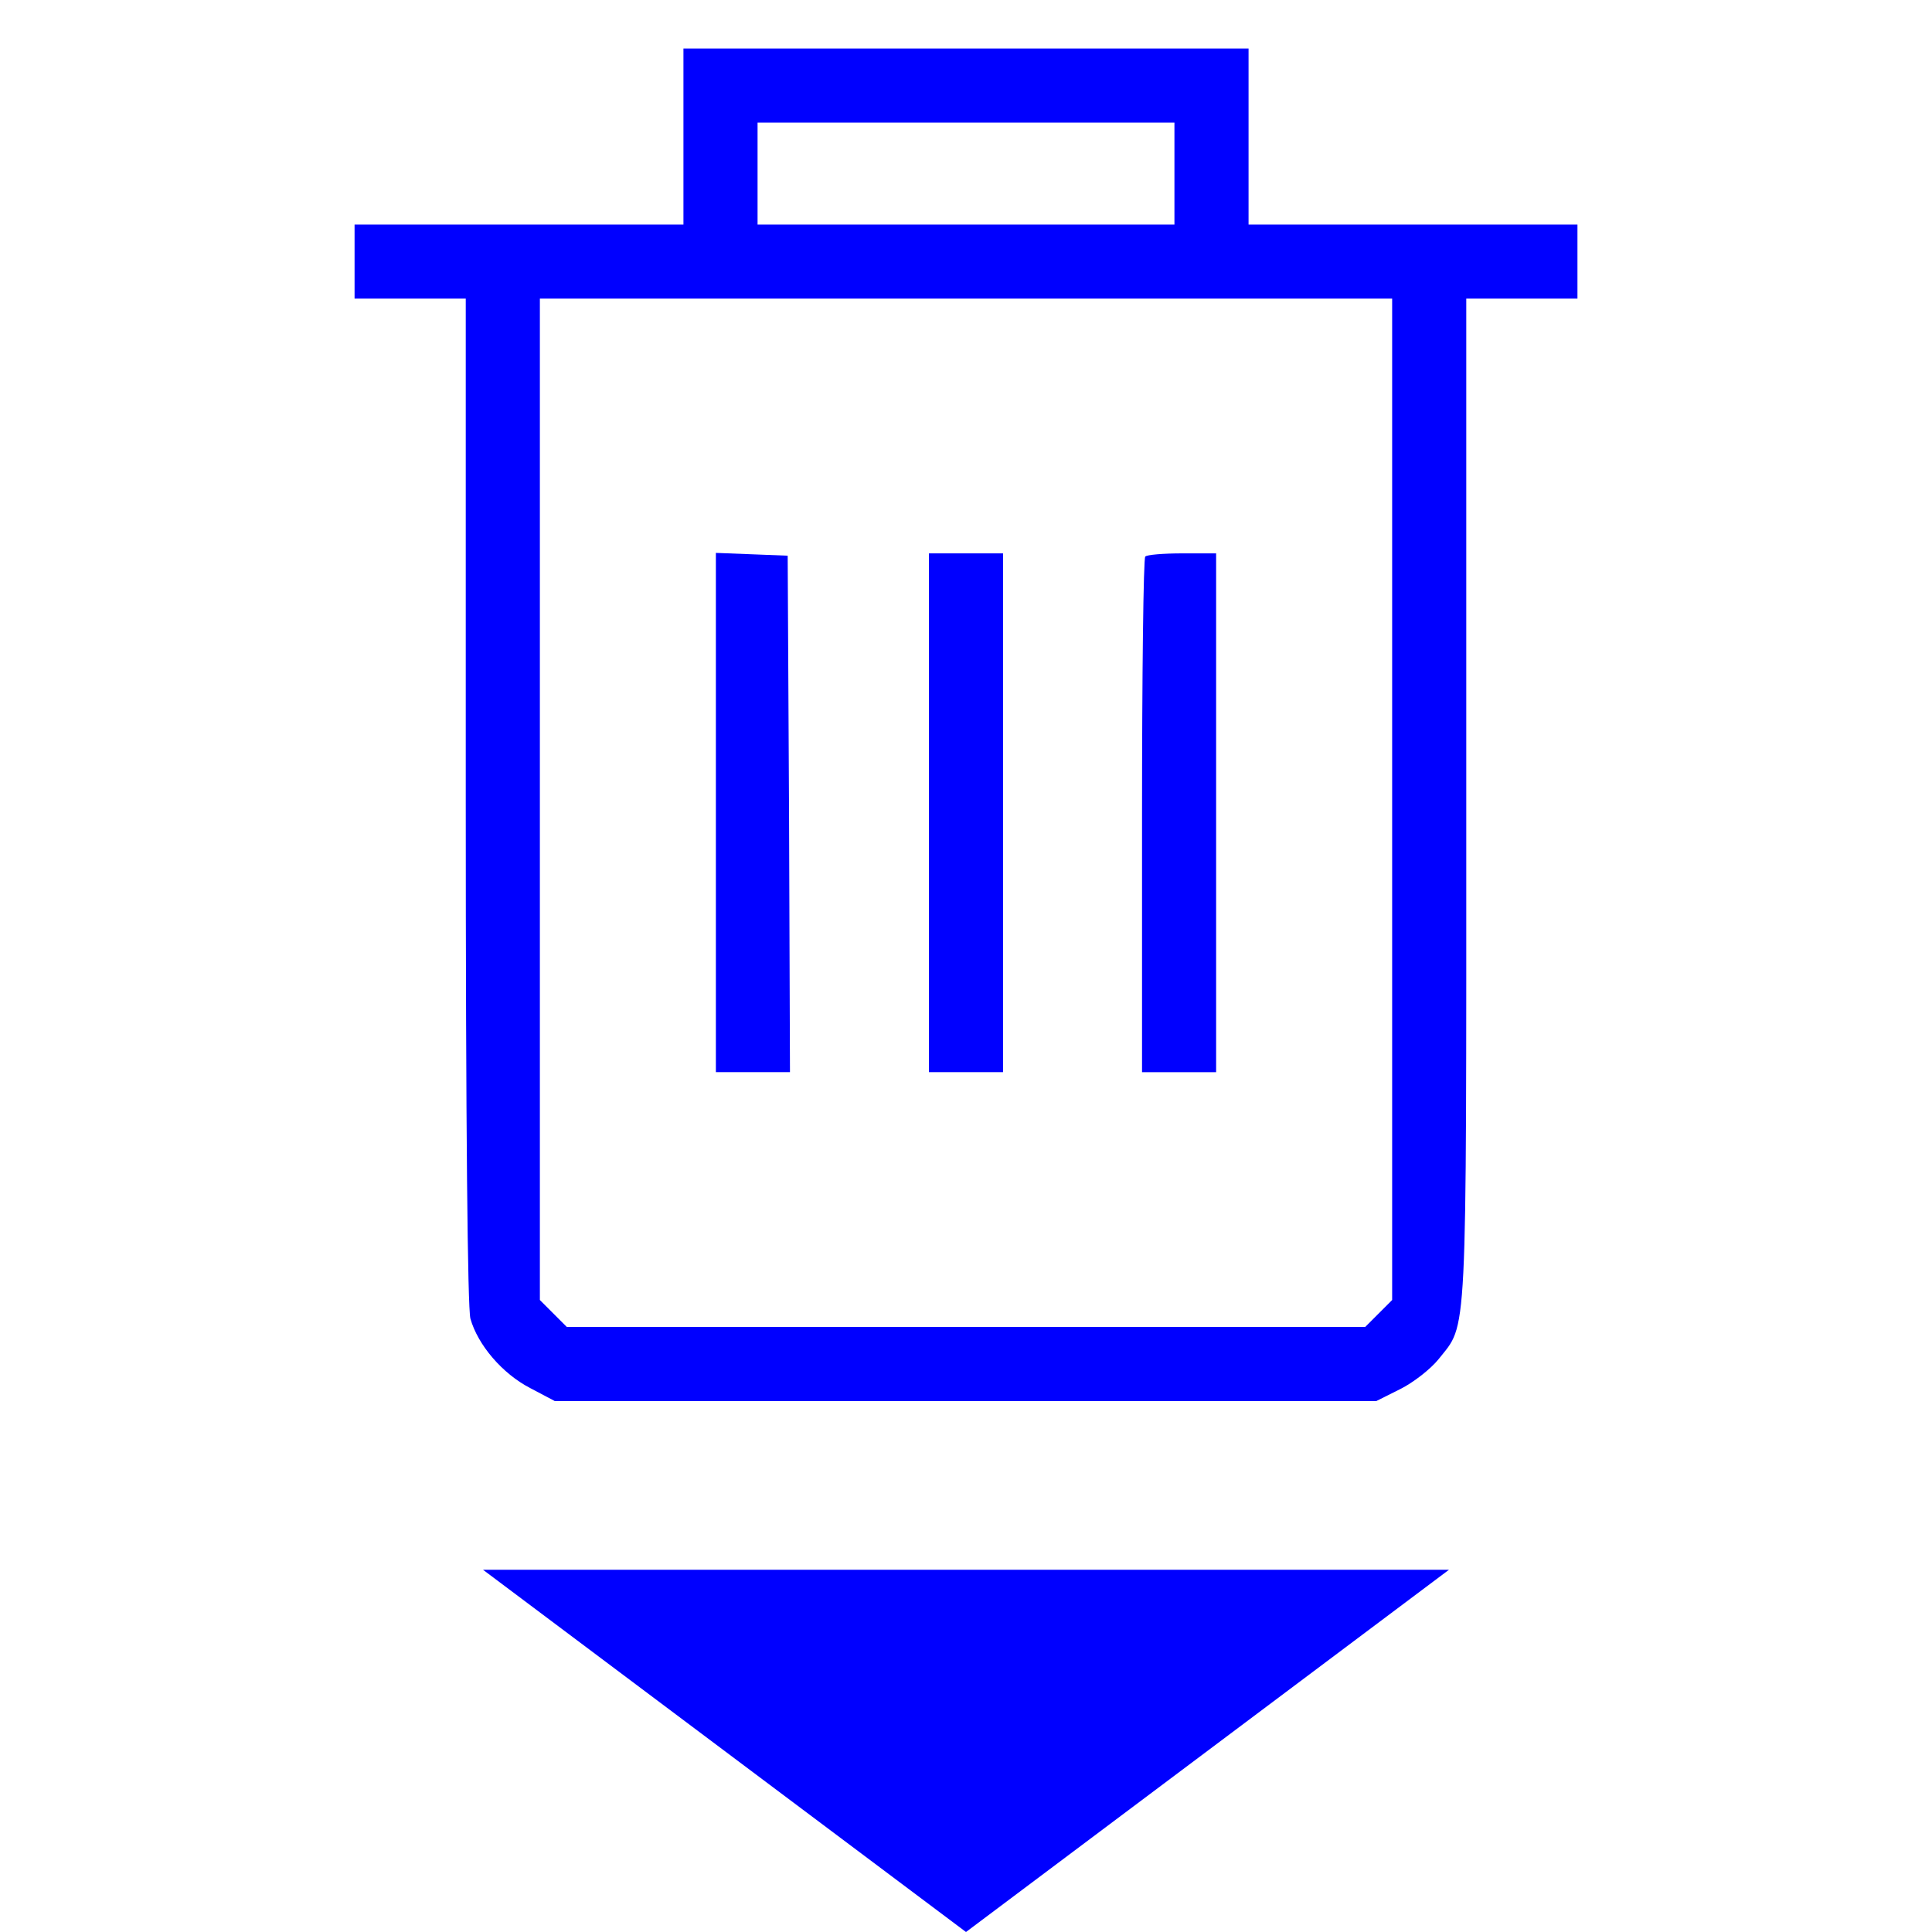 <?xml version="1.0" encoding="utf-8"?>
<!DOCTYPE svg PUBLIC "-//W3C//DTD SVG 1.1//EN" "http://www.w3.org/2000/svg">
<svg version="1.1"
     xmlns="http://www.w3.org/2000/svg"
     height="800px"
     width="800px">

    <g>
        <g fill="blue" transform="translate(-100,312) scale(0.1,-0.1)">
            <path d="M3830,2554.8v-364.4h-680.9h-680.9V2037v-153.4h230.2h230.2V-191.7c0-1371.4,7.7-2102.1,19.2-2148.2c30.7-109.3,132.4-228.2,247.4-287.7l101.7-53.7h1701.3h1701.2l99.7,49.9c53.7,26.9,124.7,82.5,157.3,122.8c120.8,153.4,115.1,32.6,115.1,2313.1v2079.1h230.2h230.2V2037v153.4h-680.9H6170v364.4v364.4H5000H3830V2554.8z M5863.1,2401.4v-211H5000h-863.1v211v211H5000h863.1V2401.4z M6764.6-189.8v-2073.3l-55.6-55.6l-55.6-55.6H5000H3346.7l-55.6,55.6l-55.6,55.6v2073.3v2073.4H5000h1764.6V-189.8z"/>
            <path d="M3964.3-245.4v-1074.1h153.4h153.4l-3.8,1070.2L4261.6,819l-147.7,5.8l-149.6,5.8V-245.4z"/>
            <path d="M4846.6-245.4v-1074.1H5000h153.4v1074.1V828.6H5000h-153.4V-245.4z"/>
            <path d="M5742.3,815.2c-7.7-5.8-13.4-489.1-13.4-1074.1v-1060.7h153.4h153.4v1074.1V828.6h-140C5817.1,828.6,5748,822.9,5742.3,815.2z"/>
        </g>
    </g>

    <polygon fill="blue" points="200,650 600,650 400,800"/>
</svg>